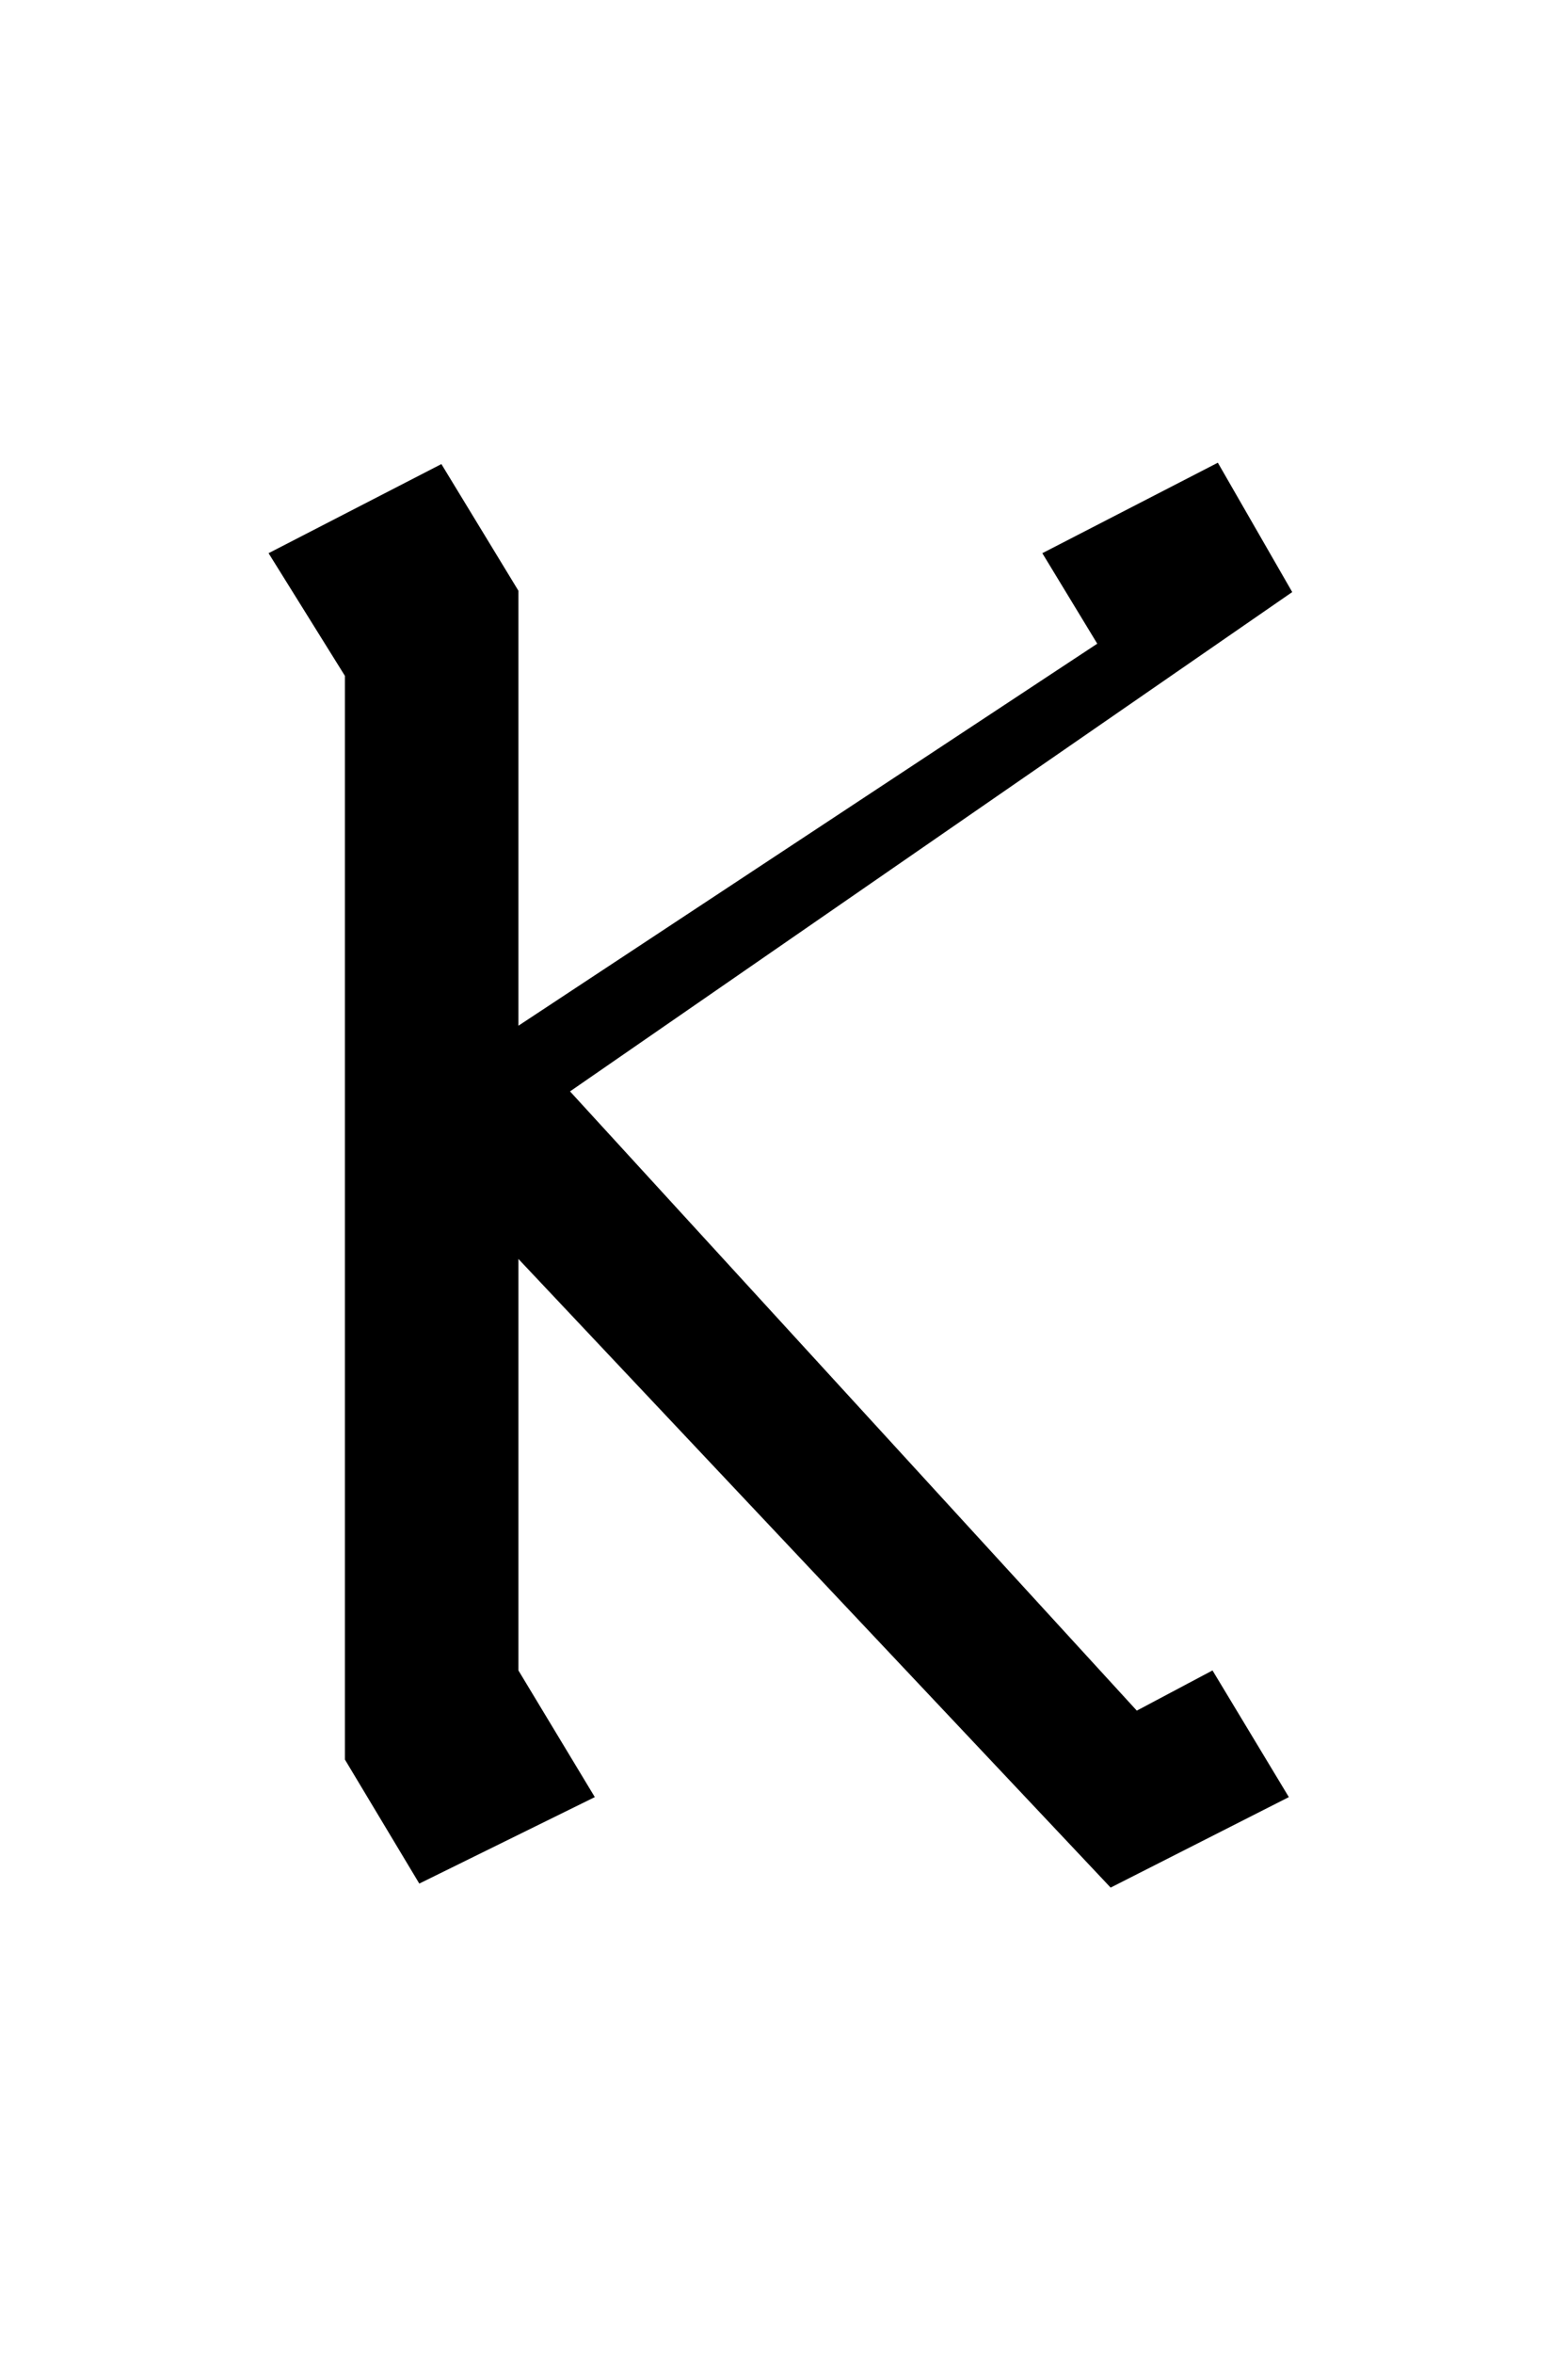 <?xml version="1.0" encoding="UTF-8" standalone="no"?>
<!-- Created with Inkscape (http://www.inkscape.org/) -->
<svg
   xmlns:svg="http://www.w3.org/2000/svg"
   xmlns="http://www.w3.org/2000/svg"
   version="1.0"
   width="32"
   height="48"
   id="svg2">
  <defs
     id="defs4" />
  <g
     id="layer1">
    <path
       d="M 11.633,22.264 L 23.2,34.896 L 24.745,34.076 L 26.303,36.66 L 22.666,38.506 L 10.58,25.682 L 10.58,34.076 L 12.139,36.66 L 8.557,38.424 L 7.039,35.894 L 7.039,13.787 L 5.481,11.285 L 9.008,9.467 L 10.58,12.051 L 10.58,20.924 L 22.393,13.131 L 21.272,11.285 L 24.854,9.439 L 26.372,12.078 L 11.633,22.264"
       id="text2389"
       style="font-size:32px;font-style:normal;font-variant:normal;font-weight:normal;font-stretch:normal;text-align:center;line-height:125%;writing-mode:lr-tb;text-anchor:middle;fill:#000000;fill-opacity:1;stroke:none;stroke-width:1px;stroke-linecap:butt;stroke-linejoin:miter;stroke-opacity:1;font-family:Liberation Serif;-inkscape-font-specification:Liberation Serif" />
  </g>
</svg>
